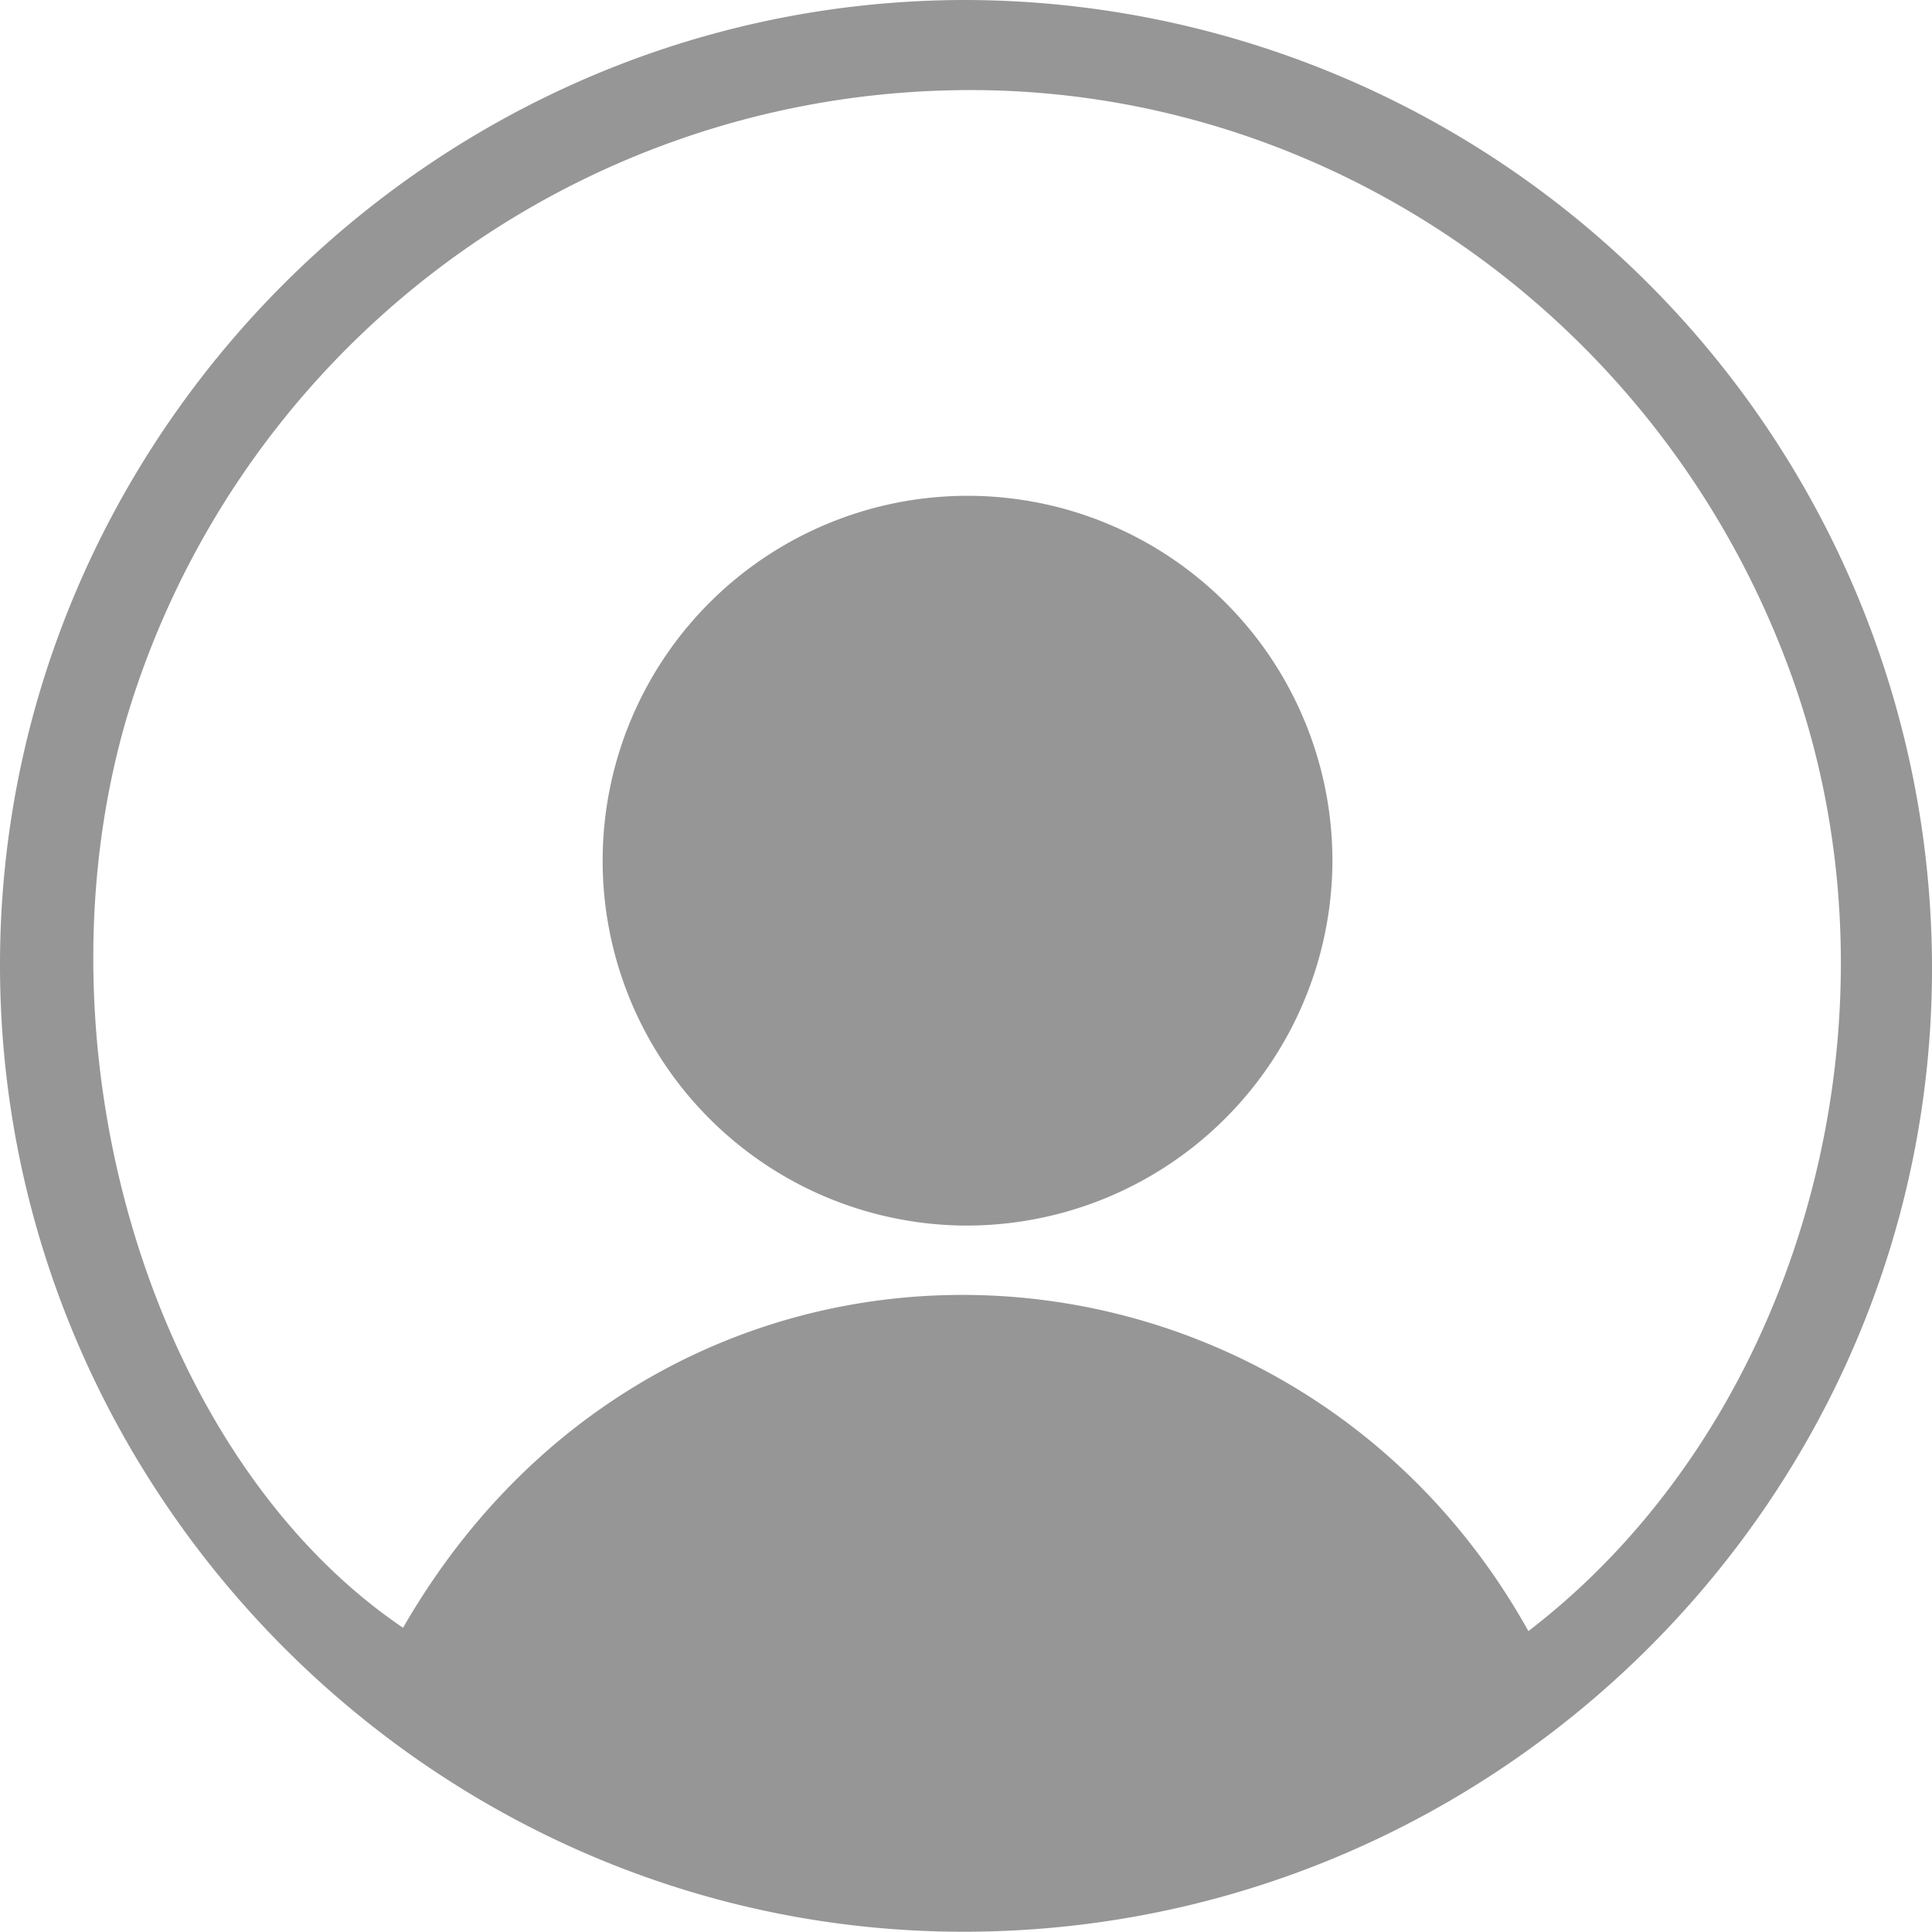 <svg xmlns="http://www.w3.org/2000/svg" viewBox="0 0 139.2 139.18"><defs><style>.cls-1{fill:#969696;}</style></defs><title>Asset 31</title><g id="Layer_2" data-name="Layer 2"><g id="Layer_2-2" data-name="Layer 2"><path class="cls-1" d="M139.2,69.6c.1,38.06-31,69.29-69.24,69.58S.15,108.07,0,69.8,31.21.05,69.5,0A69.77,69.77,0,0,1,139.2,69.6Zm-29.08,47.92c19.67-15.08,27.67-44.14,19.1-68.45C120,22.93,95.17,5.67,68,6.52A63.39,63.39,0,0,0,9.11,51.78c-7,24,1.91,53.3,19.93,65.5C48.07,84.22,92.74,86.33,110.12,117.52Z"/><path class="cls-1" d="M69.33,88.3A26.29,26.29,0,1,1,96,62.2,26.36,26.36,0,0,1,69.33,88.3Z"/></g></g></svg>
